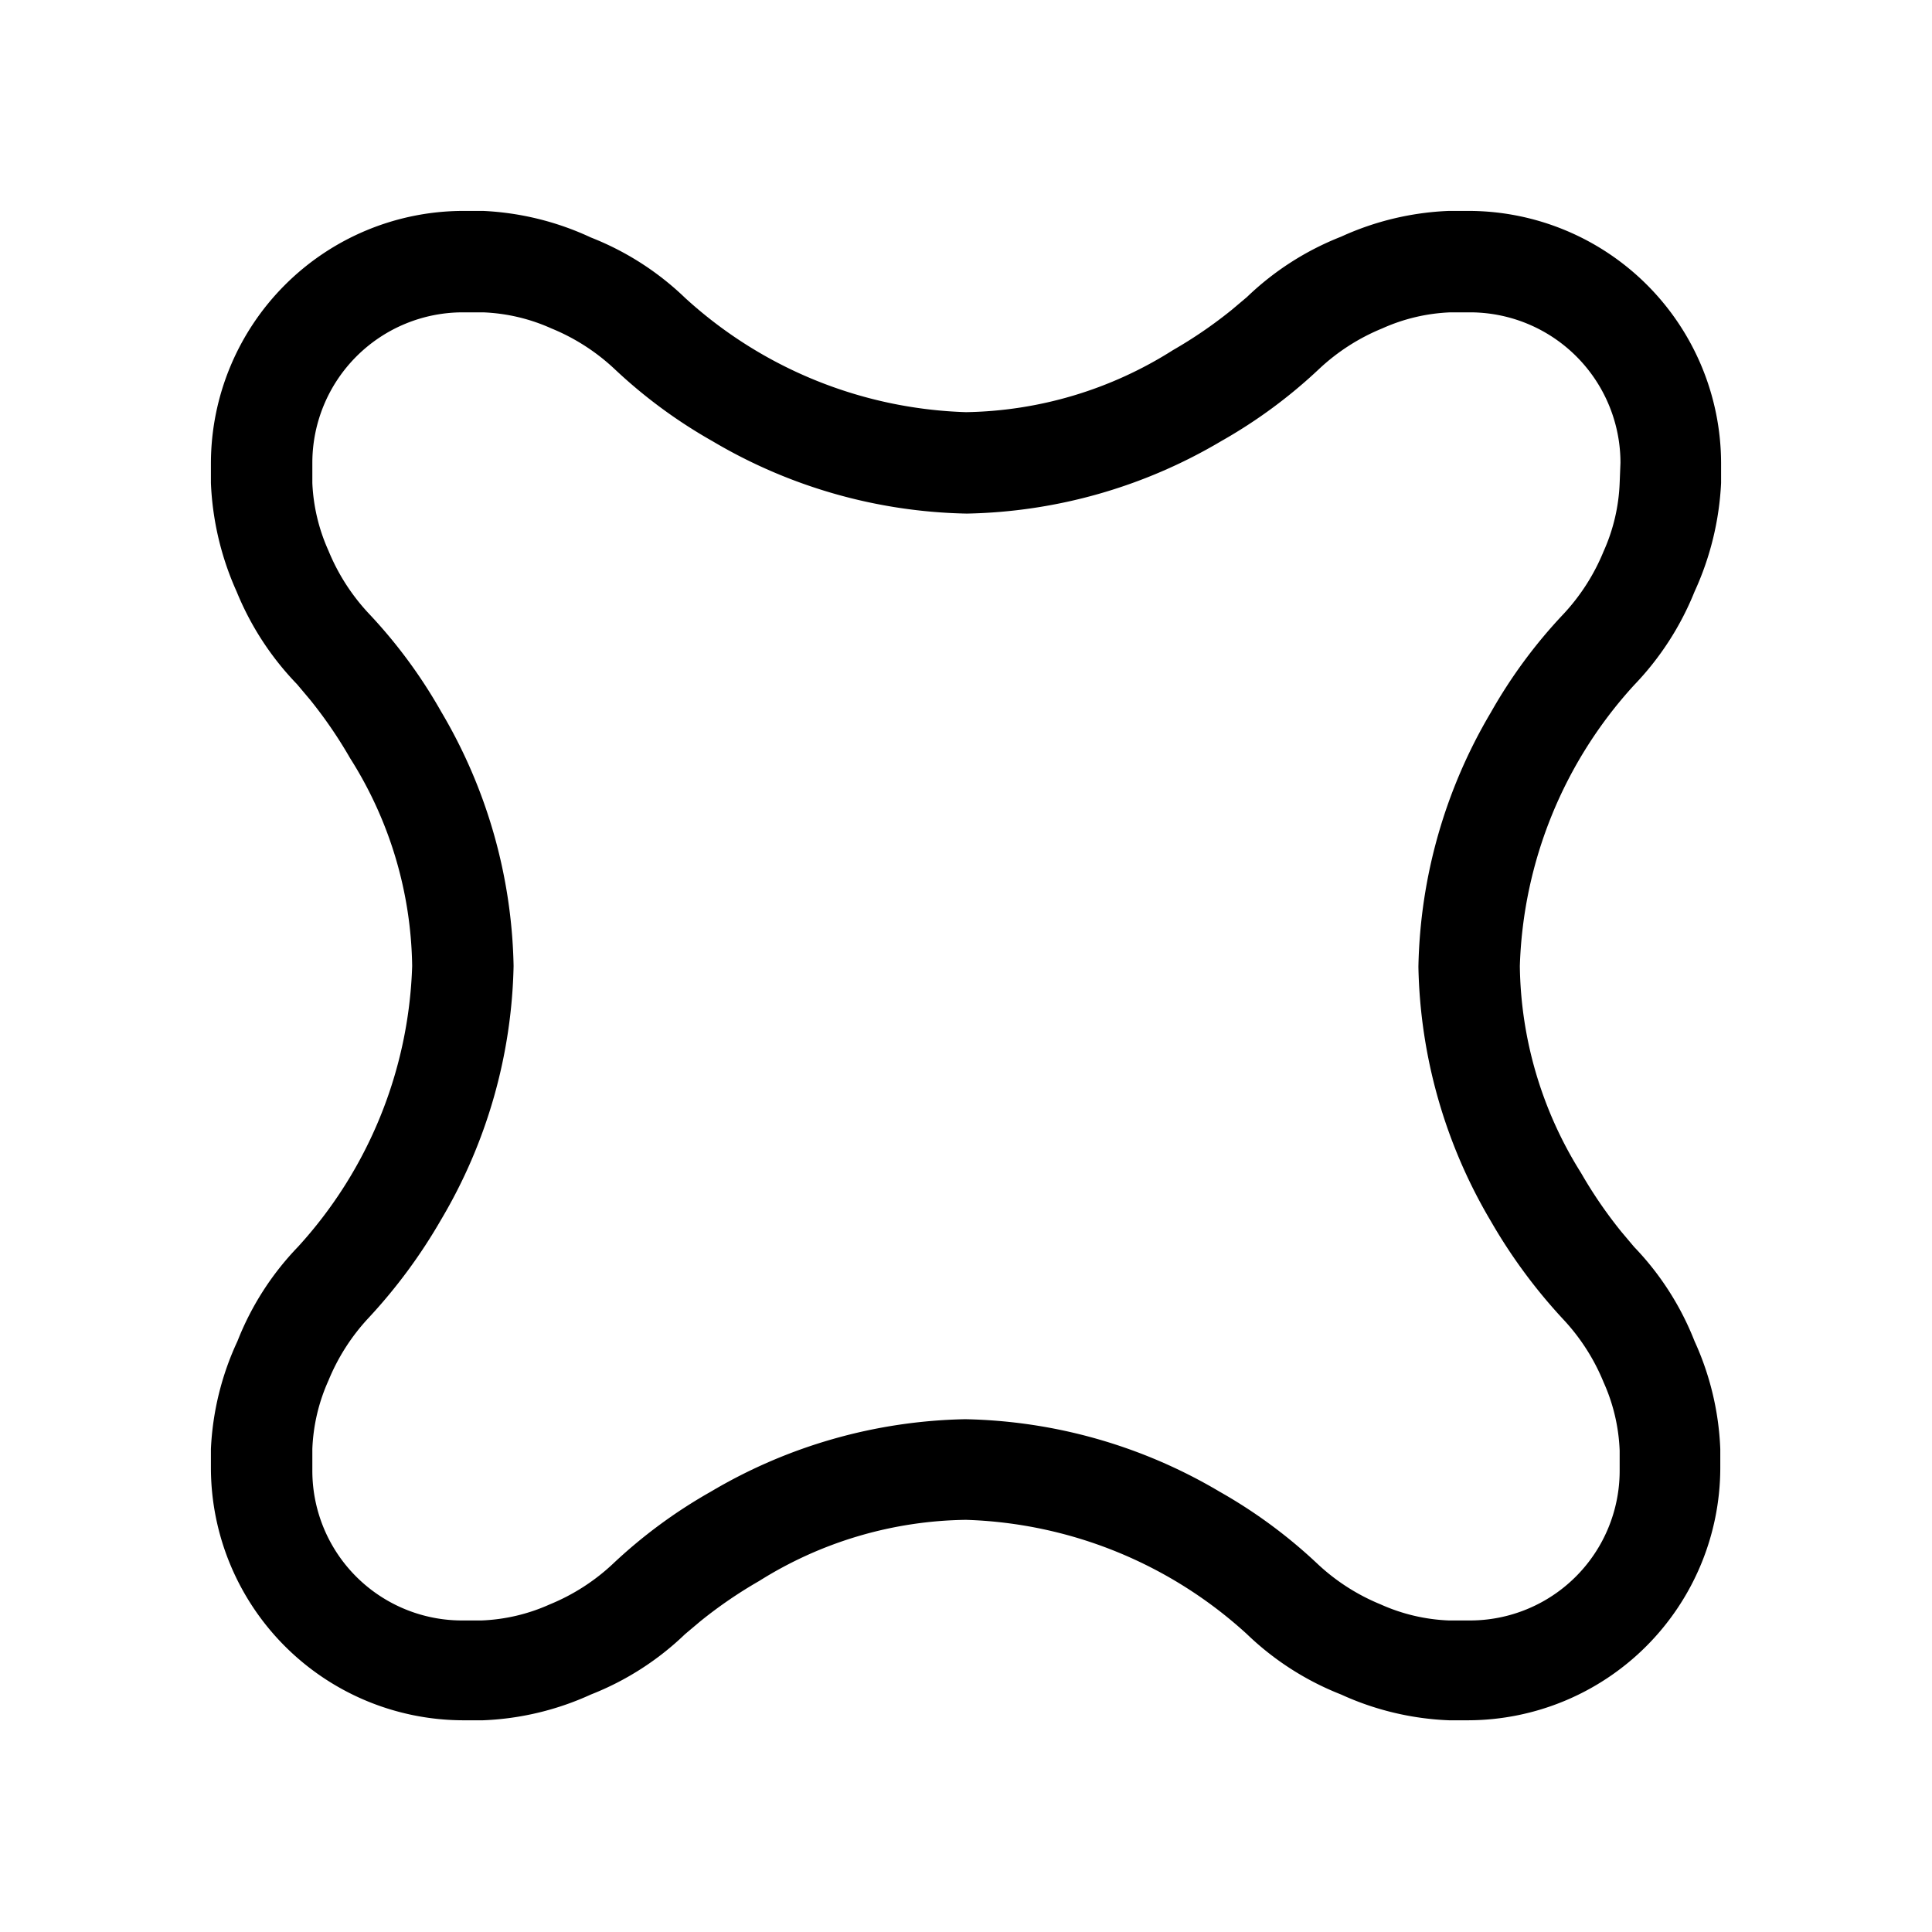 <svg id="Layer_1" data-name="Layer 1" xmlns="http://www.w3.org/2000/svg" viewBox="0 0 24 24"><title>masked_icons_fonts</title><path d="M21.38,6V5.75a3.14,3.14,0,0,0-3.13-3.13H18a3.55,3.55,0,0,0-1.34.32,3.56,3.56,0,0,0-1.17.75h0l0,0-.19.16a5.59,5.59,0,0,1-.73.5A4.94,4.94,0,0,1,12,5.12,5.42,5.42,0,0,1,8.51,3.7h0a3.56,3.56,0,0,0-1.17-.75A3.55,3.55,0,0,0,6,2.62H5.75A3.14,3.14,0,0,0,2.62,5.75V6a3.65,3.65,0,0,0,.32,1.35A3.62,3.62,0,0,0,3.69,8.5h0l0,0,.16.19a5.59,5.59,0,0,1,.5.73A4.94,4.94,0,0,1,5.12,12,5.42,5.42,0,0,1,3.7,15.49h0a3.56,3.56,0,0,0-.75,1.17A3.55,3.55,0,0,0,2.62,18v.24a3.14,3.14,0,0,0,3.13,3.13H6a3.55,3.55,0,0,0,1.34-.32,3.56,3.56,0,0,0,1.17-.75h0l0,0,.19-.16a5.59,5.59,0,0,1,.73-.5A4.94,4.94,0,0,1,12,18.88a5.42,5.42,0,0,1,3.49,1.42h0a3.56,3.56,0,0,0,1.17.75,3.55,3.55,0,0,0,1.34.32h.24a3.14,3.14,0,0,0,3.13-3.13V18a3.55,3.55,0,0,0-.32-1.34,3.56,3.56,0,0,0-.75-1.17h0l0,0-.16-.19a5.59,5.59,0,0,1-.5-.73A4.94,4.94,0,0,1,18.88,12,5.42,5.42,0,0,1,20.3,8.51h0a3.62,3.62,0,0,0,.75-1.16A3.65,3.65,0,0,0,21.38,6ZM20.12,6a2.28,2.28,0,0,1-.2.85,2.56,2.56,0,0,1-.5.78h0a6.27,6.27,0,0,0-.9,1.22,6.43,6.43,0,0,0-.9,3.16,6.43,6.43,0,0,0,.9,3.16,6.68,6.68,0,0,0,.9,1.22,2.56,2.56,0,0,1,.5.78,2.28,2.28,0,0,1,.2.85v.24a1.86,1.86,0,0,1-1.87,1.87H18a2.28,2.28,0,0,1-.85-.2,2.56,2.56,0,0,1-.78-.5,6.27,6.27,0,0,0-1.22-.9,6.43,6.43,0,0,0-3.16-.9,6.43,6.43,0,0,0-3.16.9,6.27,6.27,0,0,0-1.22.9,2.56,2.56,0,0,1-.78.5,2.28,2.28,0,0,1-.85.2H5.75a1.86,1.86,0,0,1-1.87-1.87V18a2.28,2.28,0,0,1,.2-.85,2.56,2.56,0,0,1,.5-.78,6.68,6.68,0,0,0,.9-1.22A6.43,6.43,0,0,0,6.38,12a6.43,6.43,0,0,0-.9-3.16,6.27,6.27,0,0,0-.9-1.22h0a2.56,2.56,0,0,1-.5-.78A2.28,2.28,0,0,1,3.88,6V5.75A1.87,1.87,0,0,1,5.75,3.88H6a2.28,2.28,0,0,1,.85.2,2.56,2.56,0,0,1,.78.5h0a6.27,6.27,0,0,0,1.22.9,6.43,6.43,0,0,0,3.16.9,6.43,6.43,0,0,0,3.16-.9,6.27,6.27,0,0,0,1.22-.9h0a2.56,2.56,0,0,1,.78-.5,2.28,2.28,0,0,1,.85-.2h.24a1.87,1.87,0,0,1,1.87,1.87Z"/></svg>
